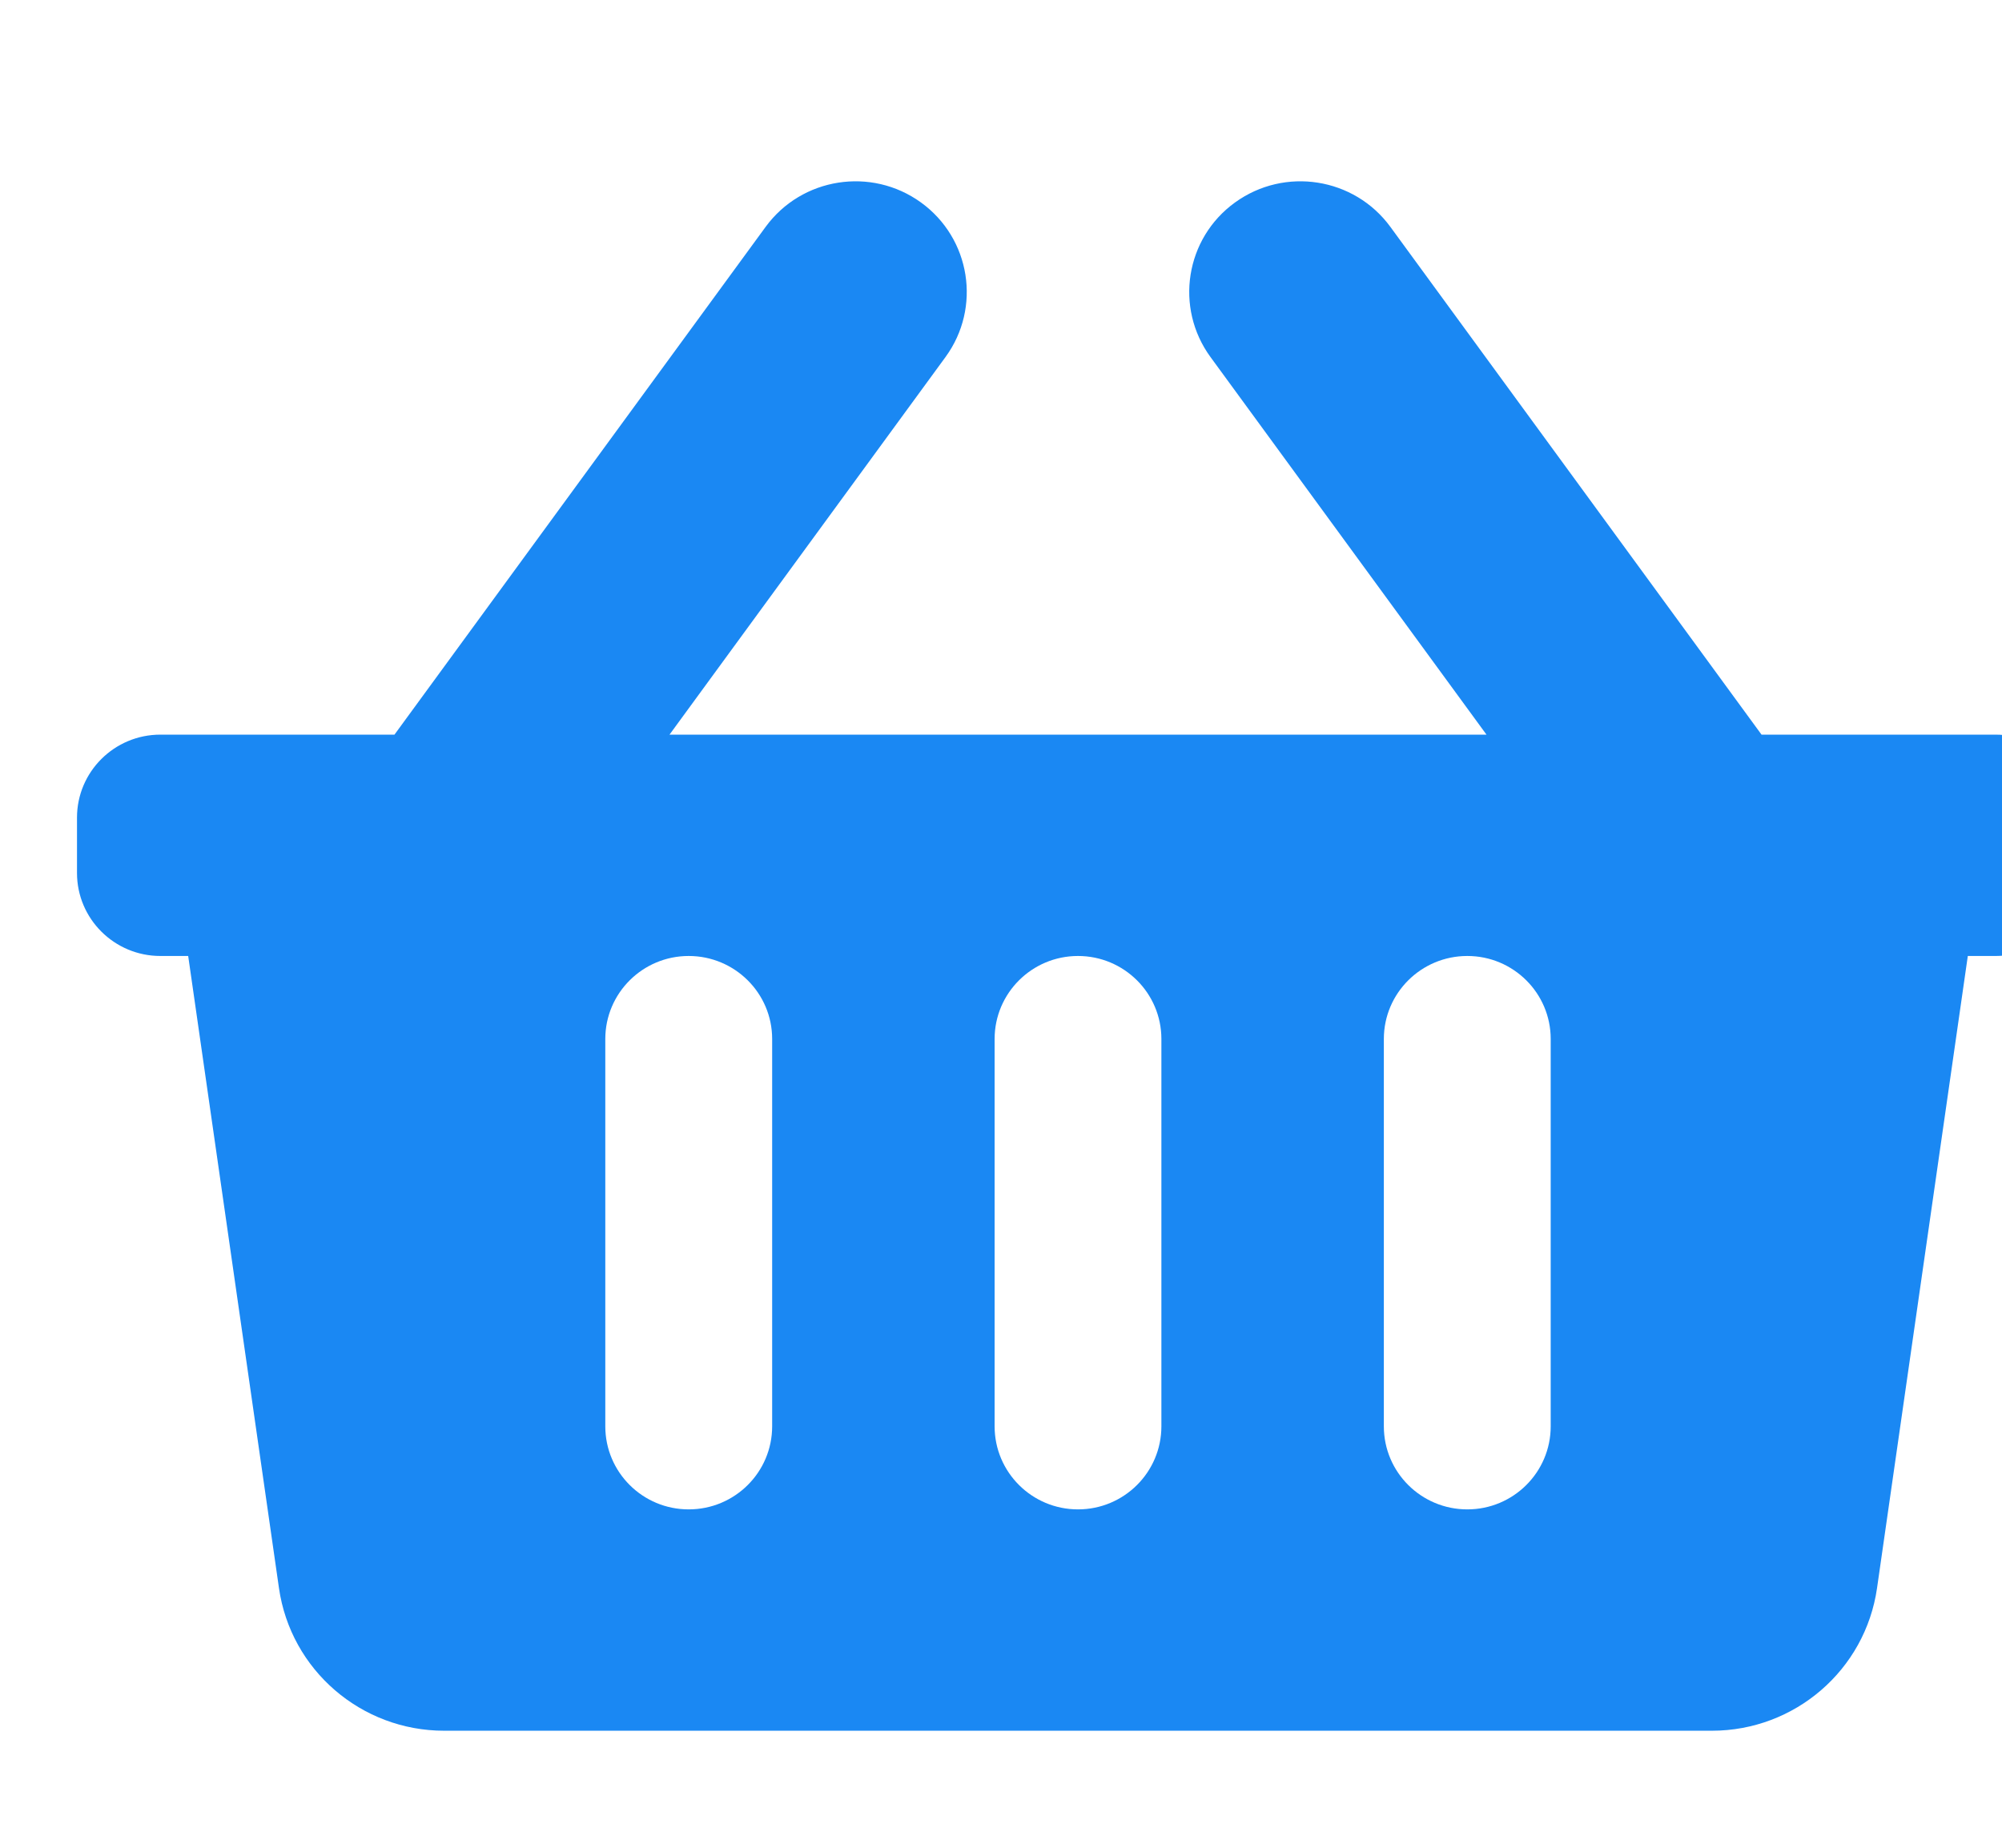 <svg width="26" height="24" viewBox="0 0 26 24" fill="none" xmlns="http://www.w3.org/2000/svg">
<g clip-path="url(#clip0_38:12569)">
<path d="M27 10.62V11.339C27 11.934 26.515 12.417 25.917 12.417H25.556L24.377 20.628C24.224 21.691 23.31 22.48 22.232 22.48H5.768C4.69 22.48 3.776 21.691 3.623 20.628L2.444 12.417H2.083C1.485 12.417 1 11.934 1 11.339V10.62C1 10.025 1.485 9.542 2.083 9.542H5.123L9.943 2.947C10.412 2.305 11.316 2.163 11.961 2.63C12.606 3.097 12.748 3.996 12.279 4.638L8.695 9.542H19.305L15.721 4.638C15.252 3.996 15.394 3.096 16.039 2.63C16.684 2.163 17.588 2.305 18.057 2.947L22.877 9.542H25.917C26.515 9.542 27 10.025 27 10.62ZM15.083 18.526V13.495C15.083 12.9 14.598 12.417 14 12.417C13.402 12.417 12.917 12.9 12.917 13.495V18.526C12.917 19.122 13.402 19.605 14 19.605C14.598 19.605 15.083 19.122 15.083 18.526ZM20.139 18.526V13.495C20.139 12.9 19.654 12.417 19.056 12.417C18.457 12.417 17.972 12.9 17.972 13.495V18.526C17.972 19.122 18.457 19.605 19.056 19.605C19.654 19.605 20.139 19.122 20.139 18.526ZM10.028 18.526V13.495C10.028 12.9 9.543 12.417 8.944 12.417C8.346 12.417 7.861 12.9 7.861 13.495V18.526C7.861 19.122 8.346 19.605 8.944 19.605C9.543 19.605 10.028 19.122 10.028 18.526Z" fill="#1A88F3"/>
</g>
<defs>
<clipPath id="clip0_38:12569">
<rect width="26" height="23" fill="white" transform="translate(0 0.917)"/>
</clipPath>
</defs>
</svg>
